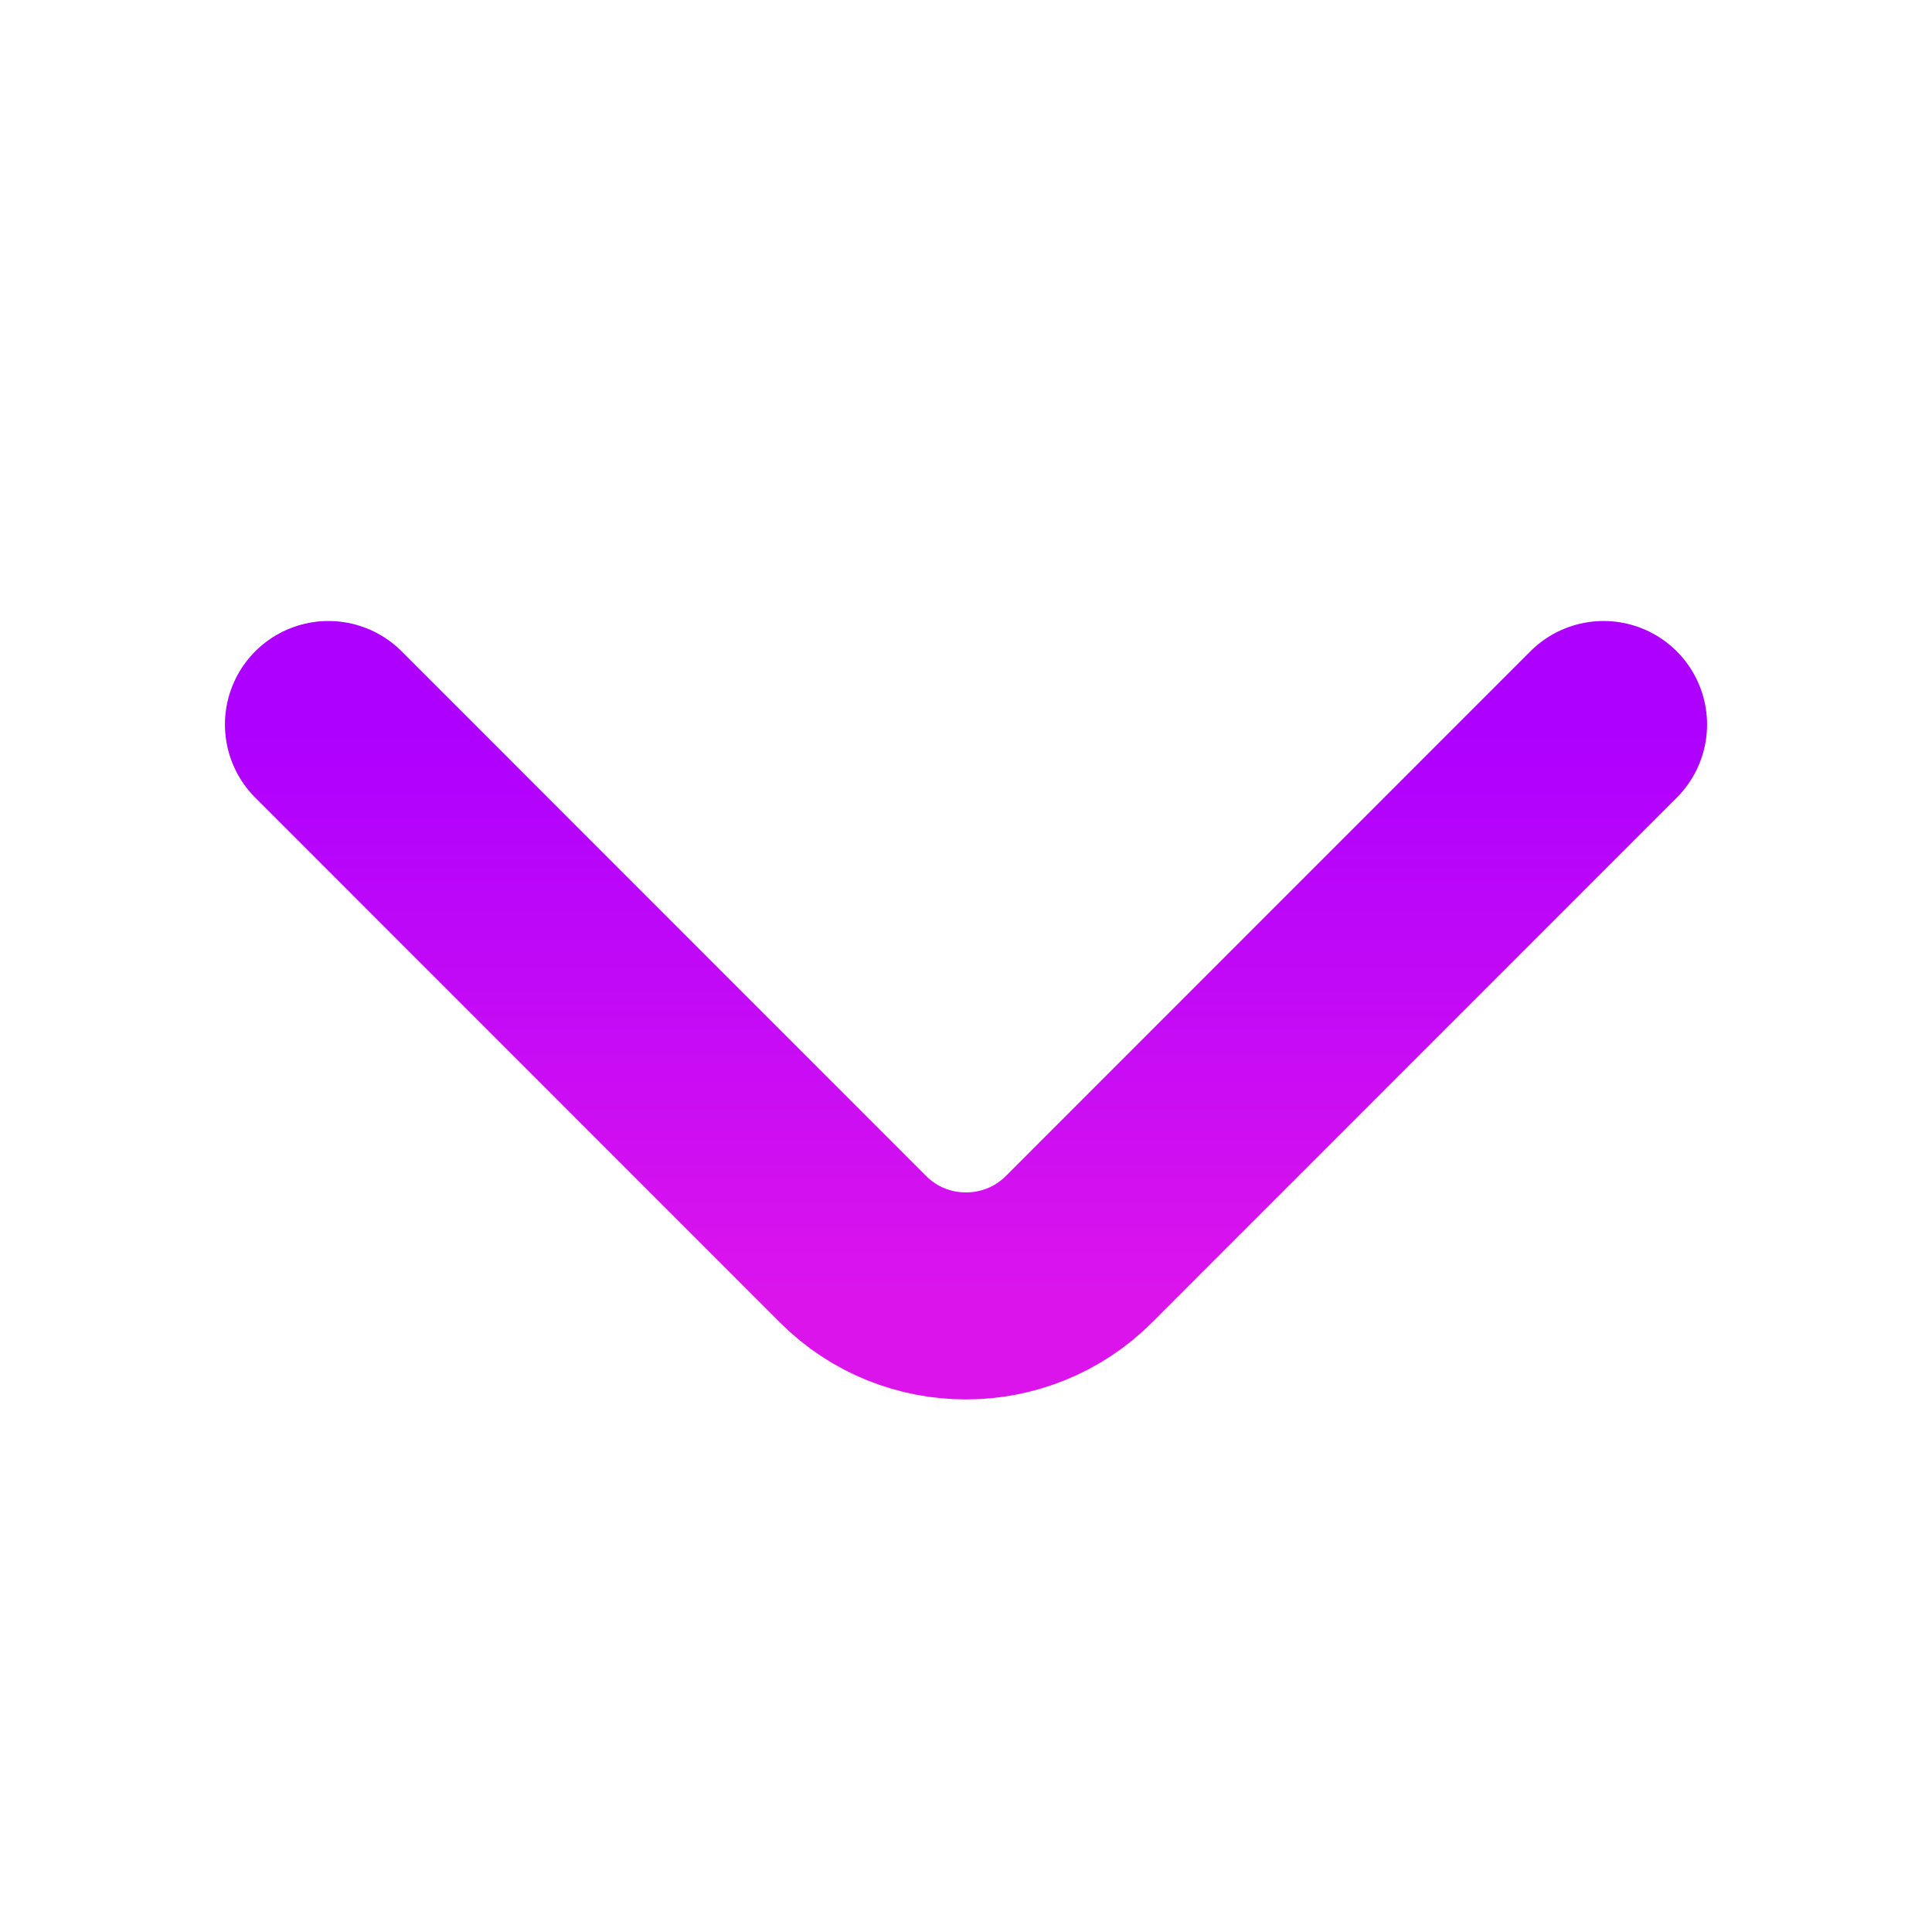<svg width="14" height="14" viewBox="0 0 14 14" fill="none" xmlns="http://www.w3.org/2000/svg">
<path d="M11.62 5.25L7.817 9.054C7.367 9.503 6.632 9.503 6.183 9.054L2.38 5.25" stroke="url(#paint0_linear_1062_6319)" stroke-width="1.5" stroke-miterlimit="10" stroke-linecap="round" stroke-linejoin="round"/>
<defs>
<linearGradient id="paint0_linear_1062_6319" x1="7" y1="5.25" x2="7" y2="9.391" gradientUnits="userSpaceOnUse">
<stop stop-color="#AD00FF"/>
<stop offset="1" stop-color="#DB14EC"/>
</linearGradient>
</defs>
</svg>
